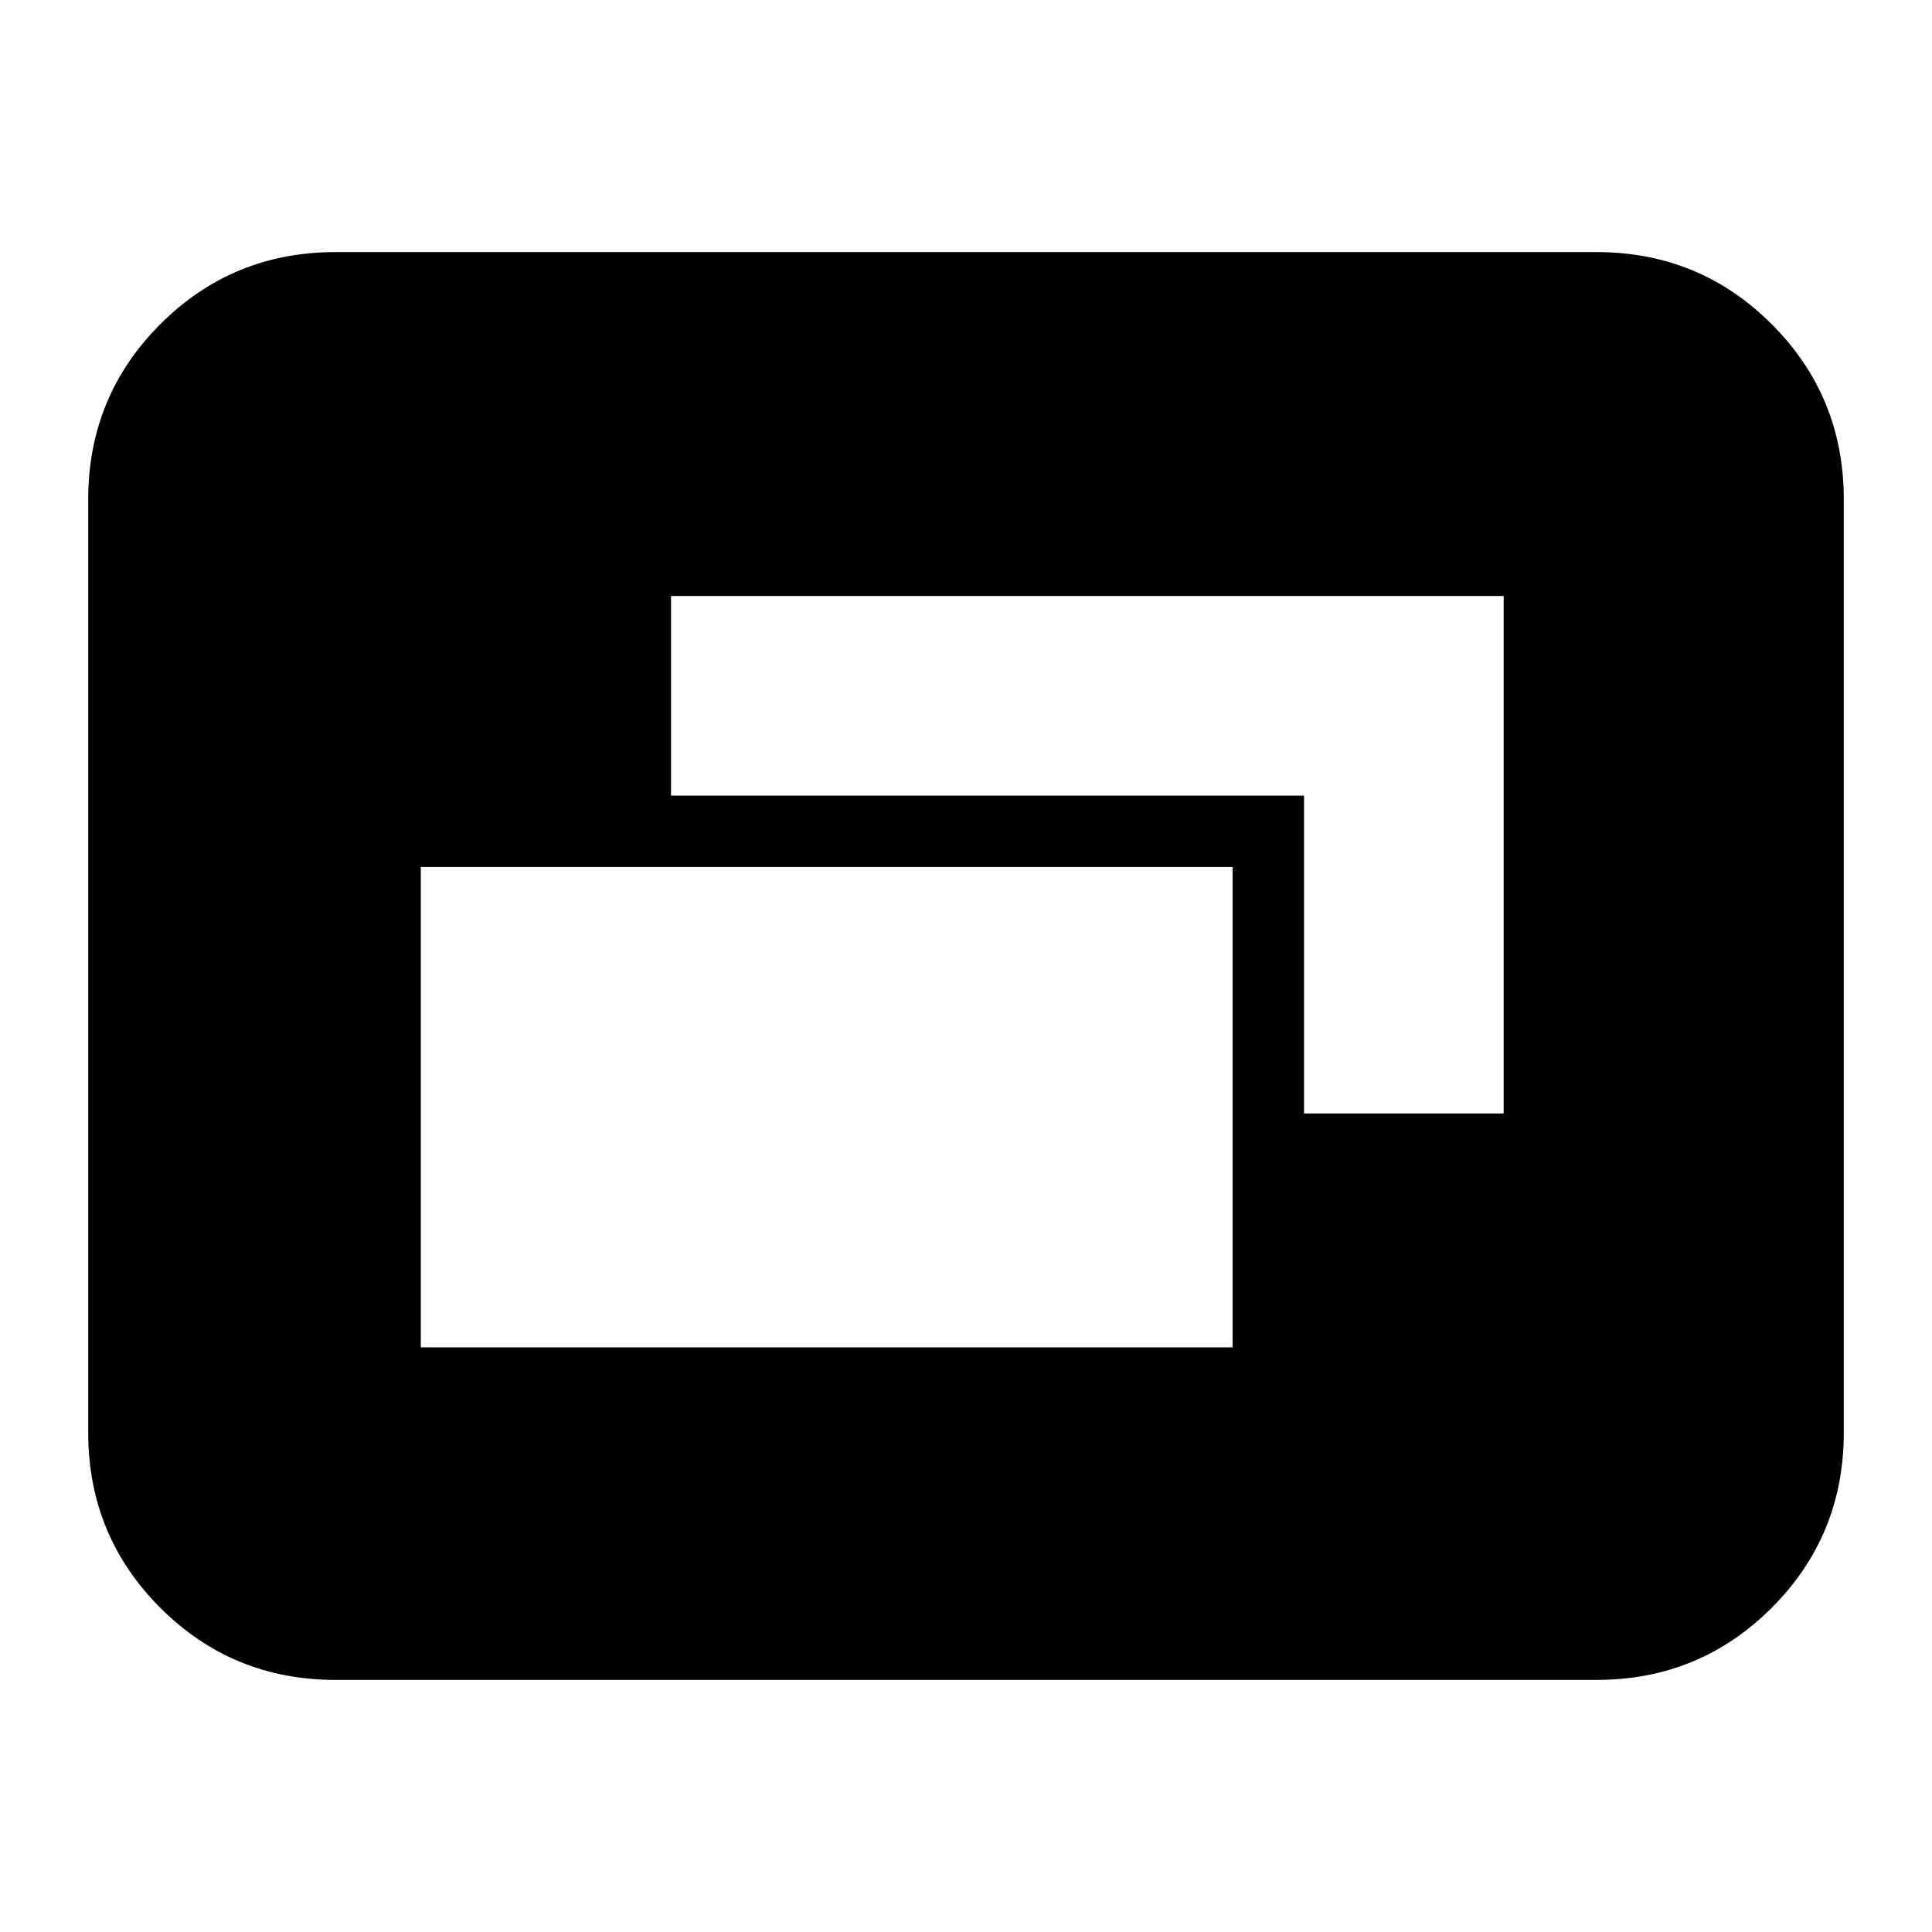 <svg xmlns="http://www.w3.org/2000/svg" height="24" viewBox="0 -960 960 960" width="24"><path d="M209.09-290.52h403.39v-238.65H209.09v238.65Zm438.87-116.22h99.21v-257.13H333.43v99.22h314.53v157.91ZM166.78-125.26q-51.3 0-87.13-35.83-35.82-35.83-35.82-87.13v-463.56q0-51.3 35.82-87.13 35.83-35.83 87.13-35.83h626.44q51.3 0 87.13 35.83 35.82 35.83 35.82 87.13v463.56q0 51.3-35.82 87.13-35.83 35.83-87.13 35.83H166.78Z"/></svg>